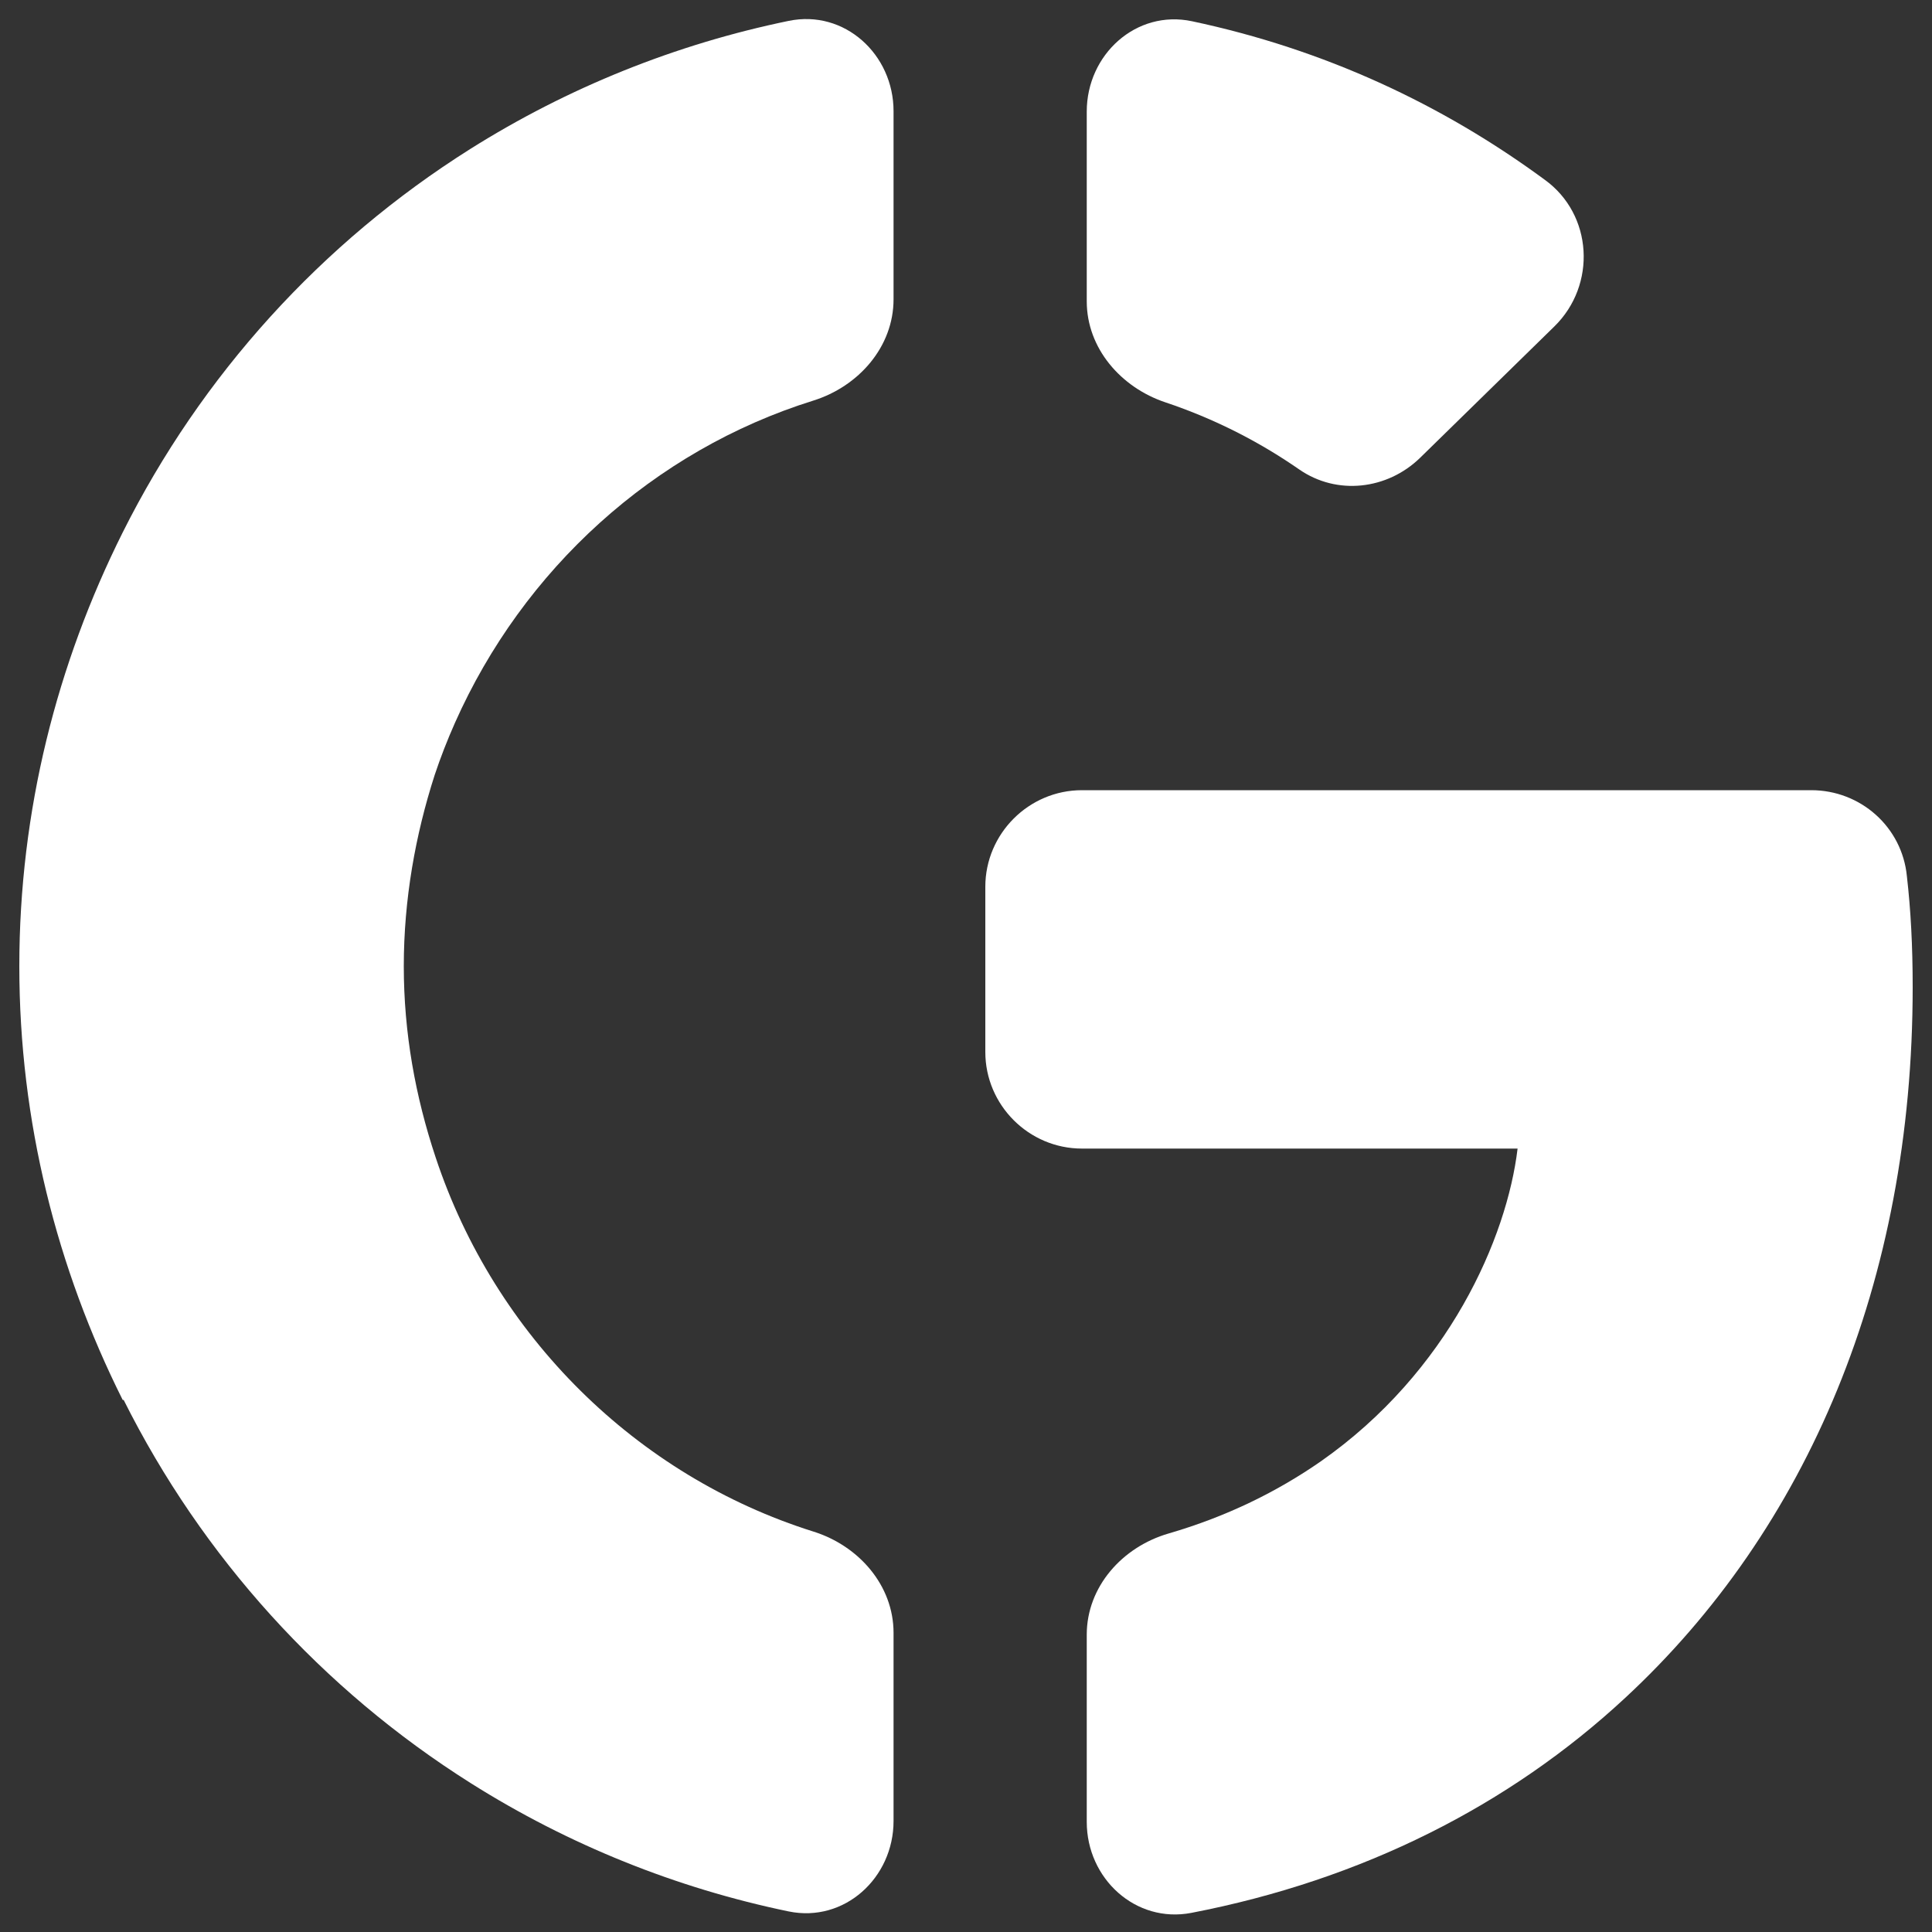<svg width="20" height="20" viewBox="0 0 20 20" fill="none" xmlns="http://www.w3.org/2000/svg">
<rect x="0" y="0" width="20" height="20" fill="#333333" stroke="none"/>
<path d="M12.064 4.165C11.603 4.011 11.25 3.605 11.25 3.119V1.155C11.25 0.564 11.762 0.097 12.34 0.22C13.707 0.51 14.927 1.078 15.99 1.86C16.49 2.22 16.53 2.95 16.09 3.38L14.7 4.74C14.36 5.07 13.84 5.13 13.45 4.86C13.071 4.597 12.611 4.348 12.064 4.165Z" fill="white"/>
<path d="M8.165 0.216C8.742 0.097 9.25 0.562 9.25 1.151V3.098C9.25 3.59 8.889 4 8.419 4.147C6.764 4.664 5.416 5.894 4.71 7.482C4.63 7.662 4.56 7.842 4.5 8.022C4.3 8.642 4.18 9.312 4.18 10.002C4.18 10.692 4.3 11.352 4.51 11.982C5.122 13.827 6.586 15.278 8.421 15.855C8.89 16.002 9.25 16.412 9.25 16.903V18.851C9.25 19.44 8.741 19.906 8.164 19.787C7.001 19.546 5.886 19.098 4.873 18.459C3.335 17.489 2.093 16.117 1.28 14.492H1.27C0.59 13.132 0.2 11.612 0.2 10.002C0.2 8.392 0.59 6.872 1.27 5.512C2.084 3.885 3.328 2.513 4.867 1.543C5.882 0.904 7 0.456 8.165 0.216Z" fill="white"/>
<path d="M11.25 18.86C11.25 19.448 11.756 19.913 12.333 19.802C14.105 19.46 15.625 18.688 16.82 17.58C18.71 15.83 19.8 13.27 19.8 10.22C19.8 9.79 19.78 9.42 19.74 9.07C19.69 8.56 19.26 8.18 18.75 8.18H11.2C10.65 8.18 10.2 8.63 10.2 9.18V10.89C10.2 11.44 10.65 11.89 11.2 11.89H15.71C15.6 12.81 15 14.2 13.67 15.13C13.226 15.438 12.705 15.698 12.096 15.875C11.618 16.014 11.25 16.426 11.25 16.922V18.86Z" fill="white"/>
</svg>
